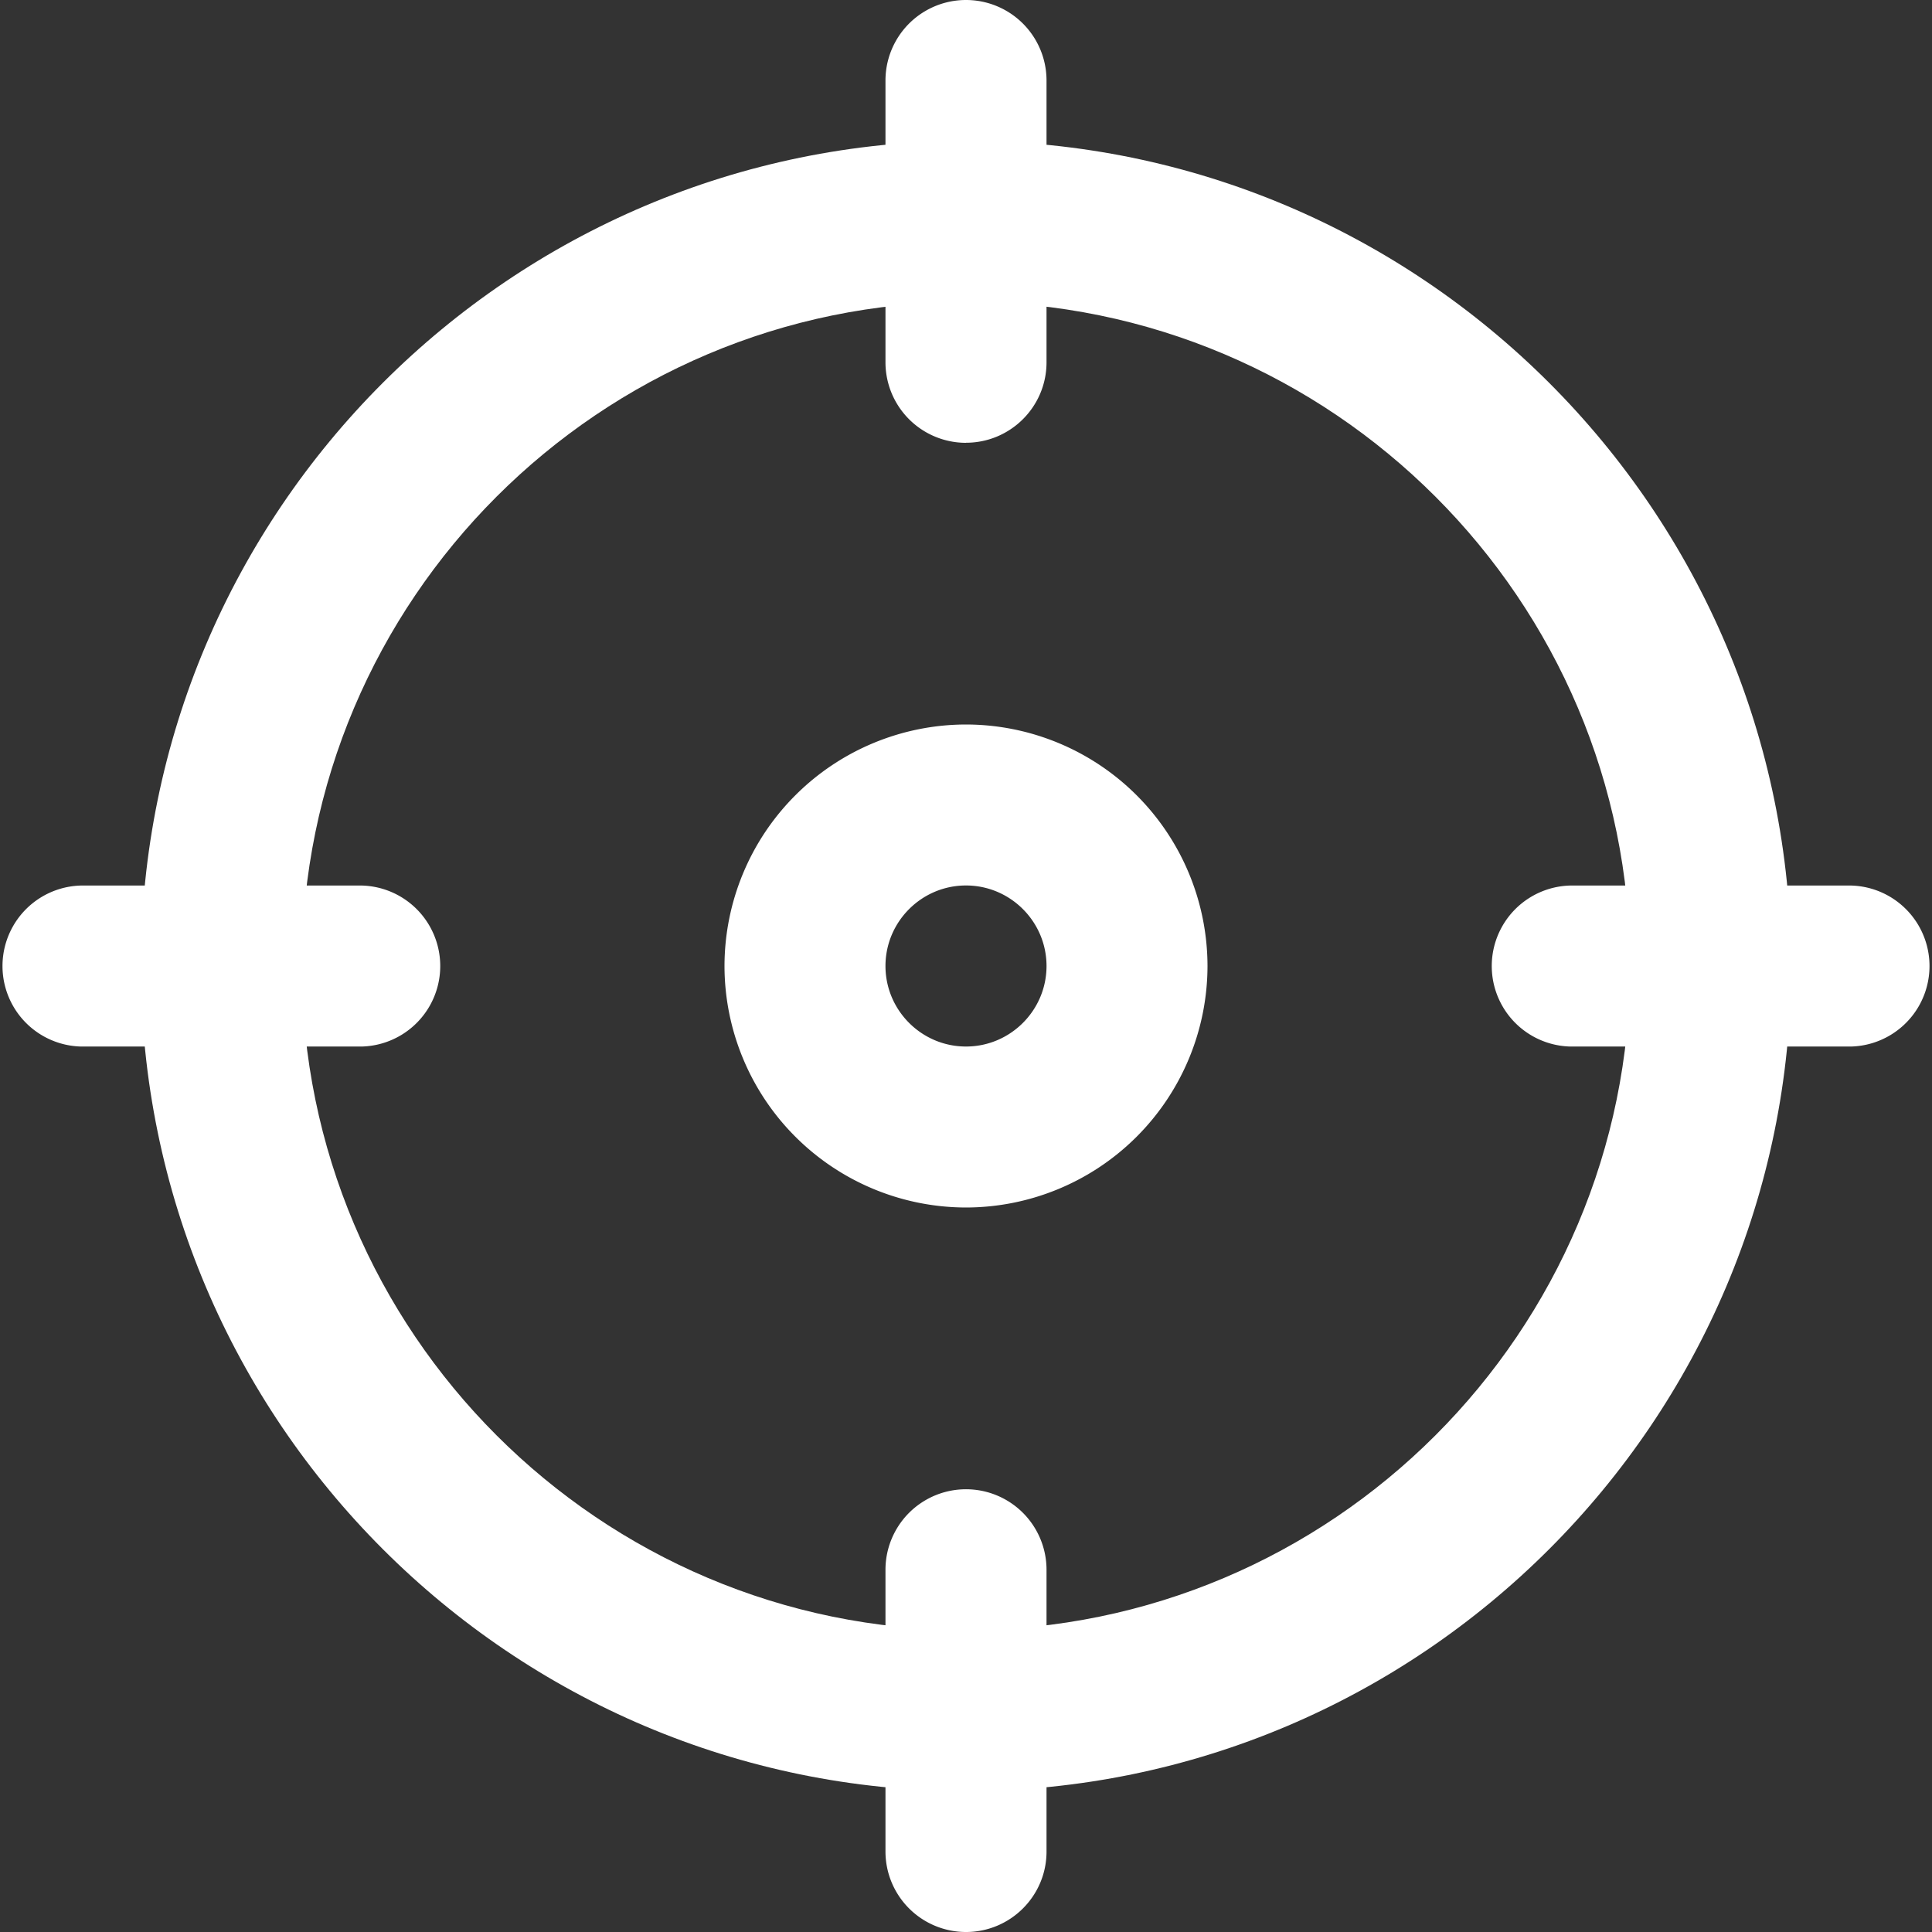 <svg width="25" height="25" fill="none" xmlns="http://www.w3.org/2000/svg"><rect width="100%" height="100%" fill="#333333" stroke="none"/><g clip-path="url(#clip0_2_5758)" fill="#fff"><path d="M12.5 23.177c-5.887 0-10.677-4.79-10.677-10.677 0-5.888 4.79-10.677 10.677-10.677S23.177 6.613 23.177 12.5 18.387 23.177 12.5 23.177zm0-19.27c-4.739 0-8.594 3.854-8.594 8.593 0 4.738 3.855 8.594 8.594 8.594 4.738 0 8.594-3.856 8.594-8.594 0-4.739-3.856-8.594-8.594-8.594z"/><path d="M12.5 5.73a1.042 1.042 0 01-1.042-1.043V1.042a1.042 1.042 0 012.084 0v3.646c0 .575-.467 1.041-1.042 1.041zm11.458 7.812h-3.645a1.042 1.042 0 010-2.083h3.645a1.042 1.042 0 010 2.083zM12.5 25a1.042 1.042 0 01-1.042-1.041v-3.646a1.042 1.042 0 012.084 0v3.646c0 .575-.467 1.041-1.042 1.041zM4.687 13.542H1.042a1.042 1.042 0 010-2.083h3.645a1.042 1.042 0 010 2.083zm7.813 2.083A3.129 3.129 0 019.375 12.5 3.129 3.129 0 0112.5 9.375a3.129 3.129 0 013.125 3.125 3.129 3.129 0 01-3.125 3.125zm0-4.167c-.574 0-1.042.468-1.042 1.042 0 .574.468 1.042 1.042 1.042.574 0 1.042-.468 1.042-1.042 0-.574-.468-1.042-1.042-1.042z"/></g><defs><clipPath id="clip0_2_5758"><path fill="#fff" d="M0 0h25v25H0z"/></clipPath></defs></svg>
